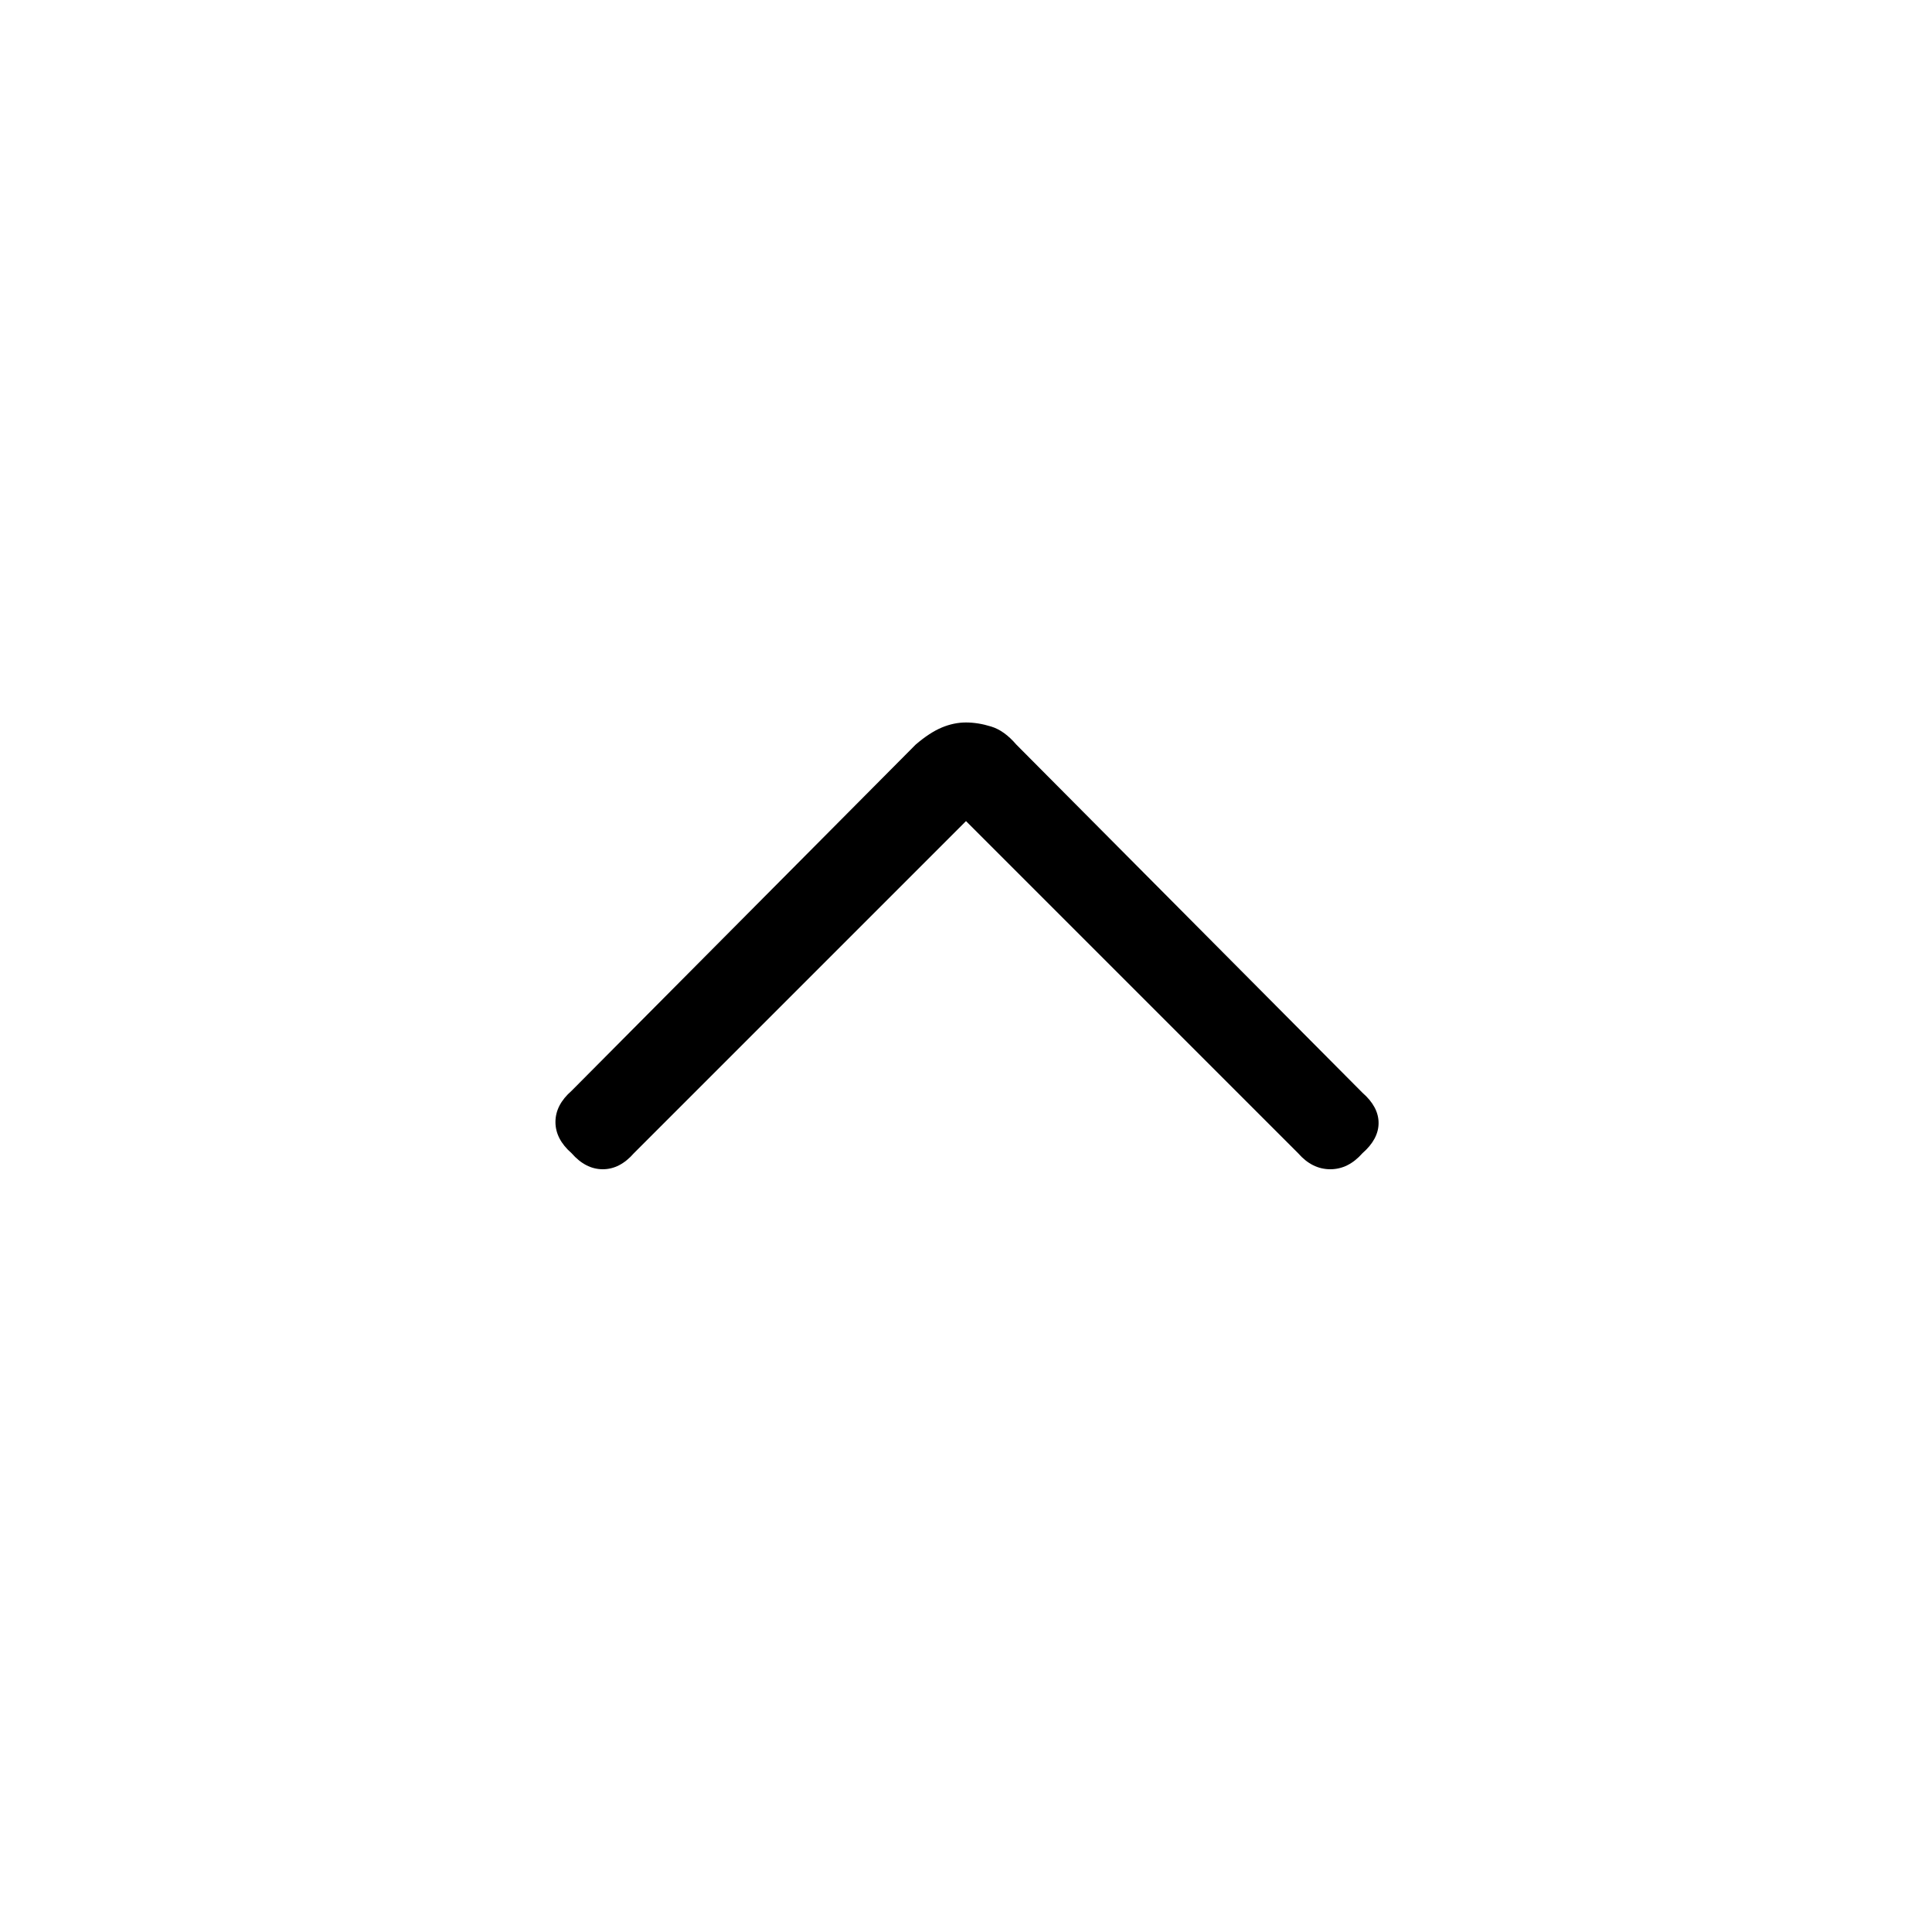 <svg xmlns="http://www.w3.org/2000/svg" height="20" width="20"><path d="M5.917 11.938Q5.75 11.792 5.75 11.615Q5.75 11.438 5.917 11.292L9.479 7.708Q9.625 7.583 9.75 7.531Q9.875 7.479 10 7.479Q10.125 7.479 10.26 7.521Q10.396 7.562 10.521 7.708L14.104 11.312Q14.271 11.458 14.271 11.625Q14.271 11.792 14.104 11.938Q13.958 12.104 13.771 12.104Q13.583 12.104 13.438 11.938L10 8.5L6.562 11.938Q6.417 12.104 6.24 12.104Q6.062 12.104 5.917 11.938Z"/></svg>